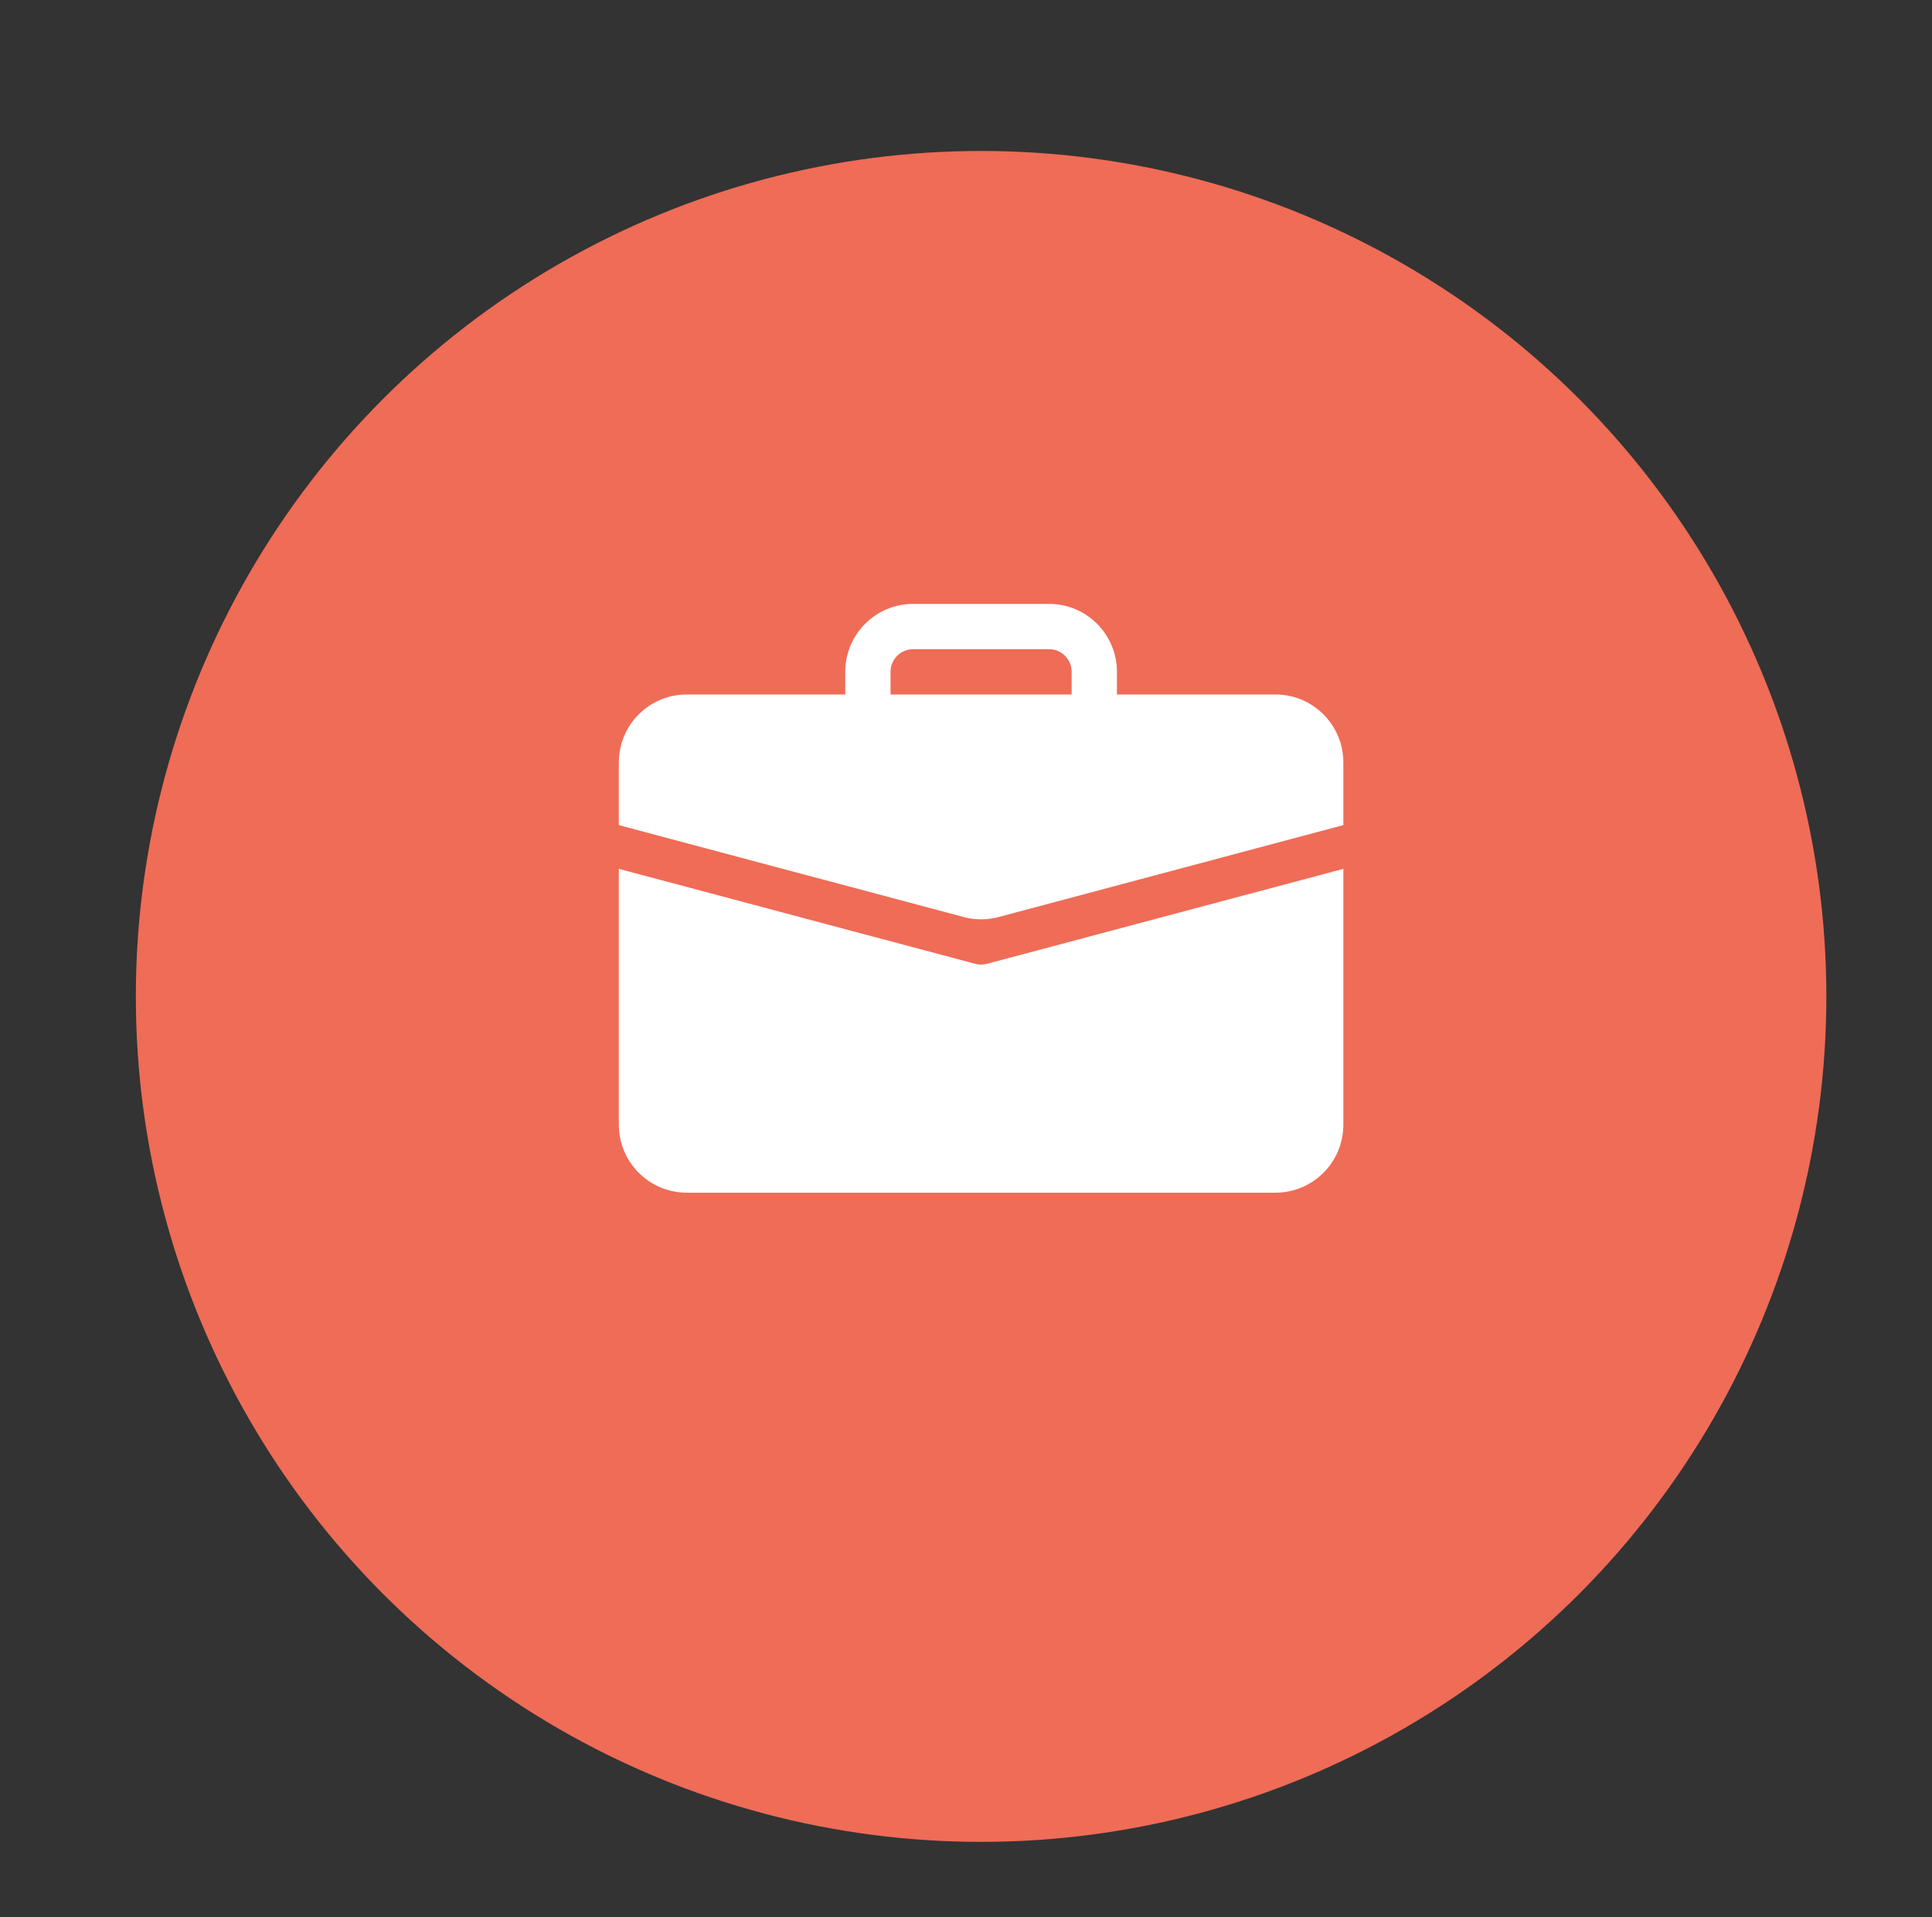 <svg width="128" height="127" viewBox="0 0 128 127" fill="none" xmlns="http://www.w3.org/2000/svg">
<rect x="0" y="0" width="128" height="127" fill="#333333" stroke="none"/>
<circle cx="65" cy="66" r="56" fill="#EF6C57"/>
<path fill-rule="evenodd" clip-rule="evenodd" d="M60.5 40C58.015 40 56 42.015 56 44.5V46H45.5C43.015 46 41 48.015 41 50.5V54.652L63.842 60.742C64.601 60.944 65.399 60.944 66.158 60.742L89 54.652V50.5C89 48.015 86.985 46 84.5 46H74V44.5C74 42.015 71.985 40 69.5 40H60.5ZM60.5 43H69.5C70.328 43 71 43.672 71 44.5V46H59V44.5C59 43.672 59.672 43 60.5 43ZM45.5 79C43.015 79 41 76.985 41 74.5V57.55L64.613 63.841C64.867 63.909 65.133 63.909 65.387 63.841L89 57.55V74.5C89 76.985 86.985 79 84.5 79H45.5Z" fill="white"/>
</svg>
